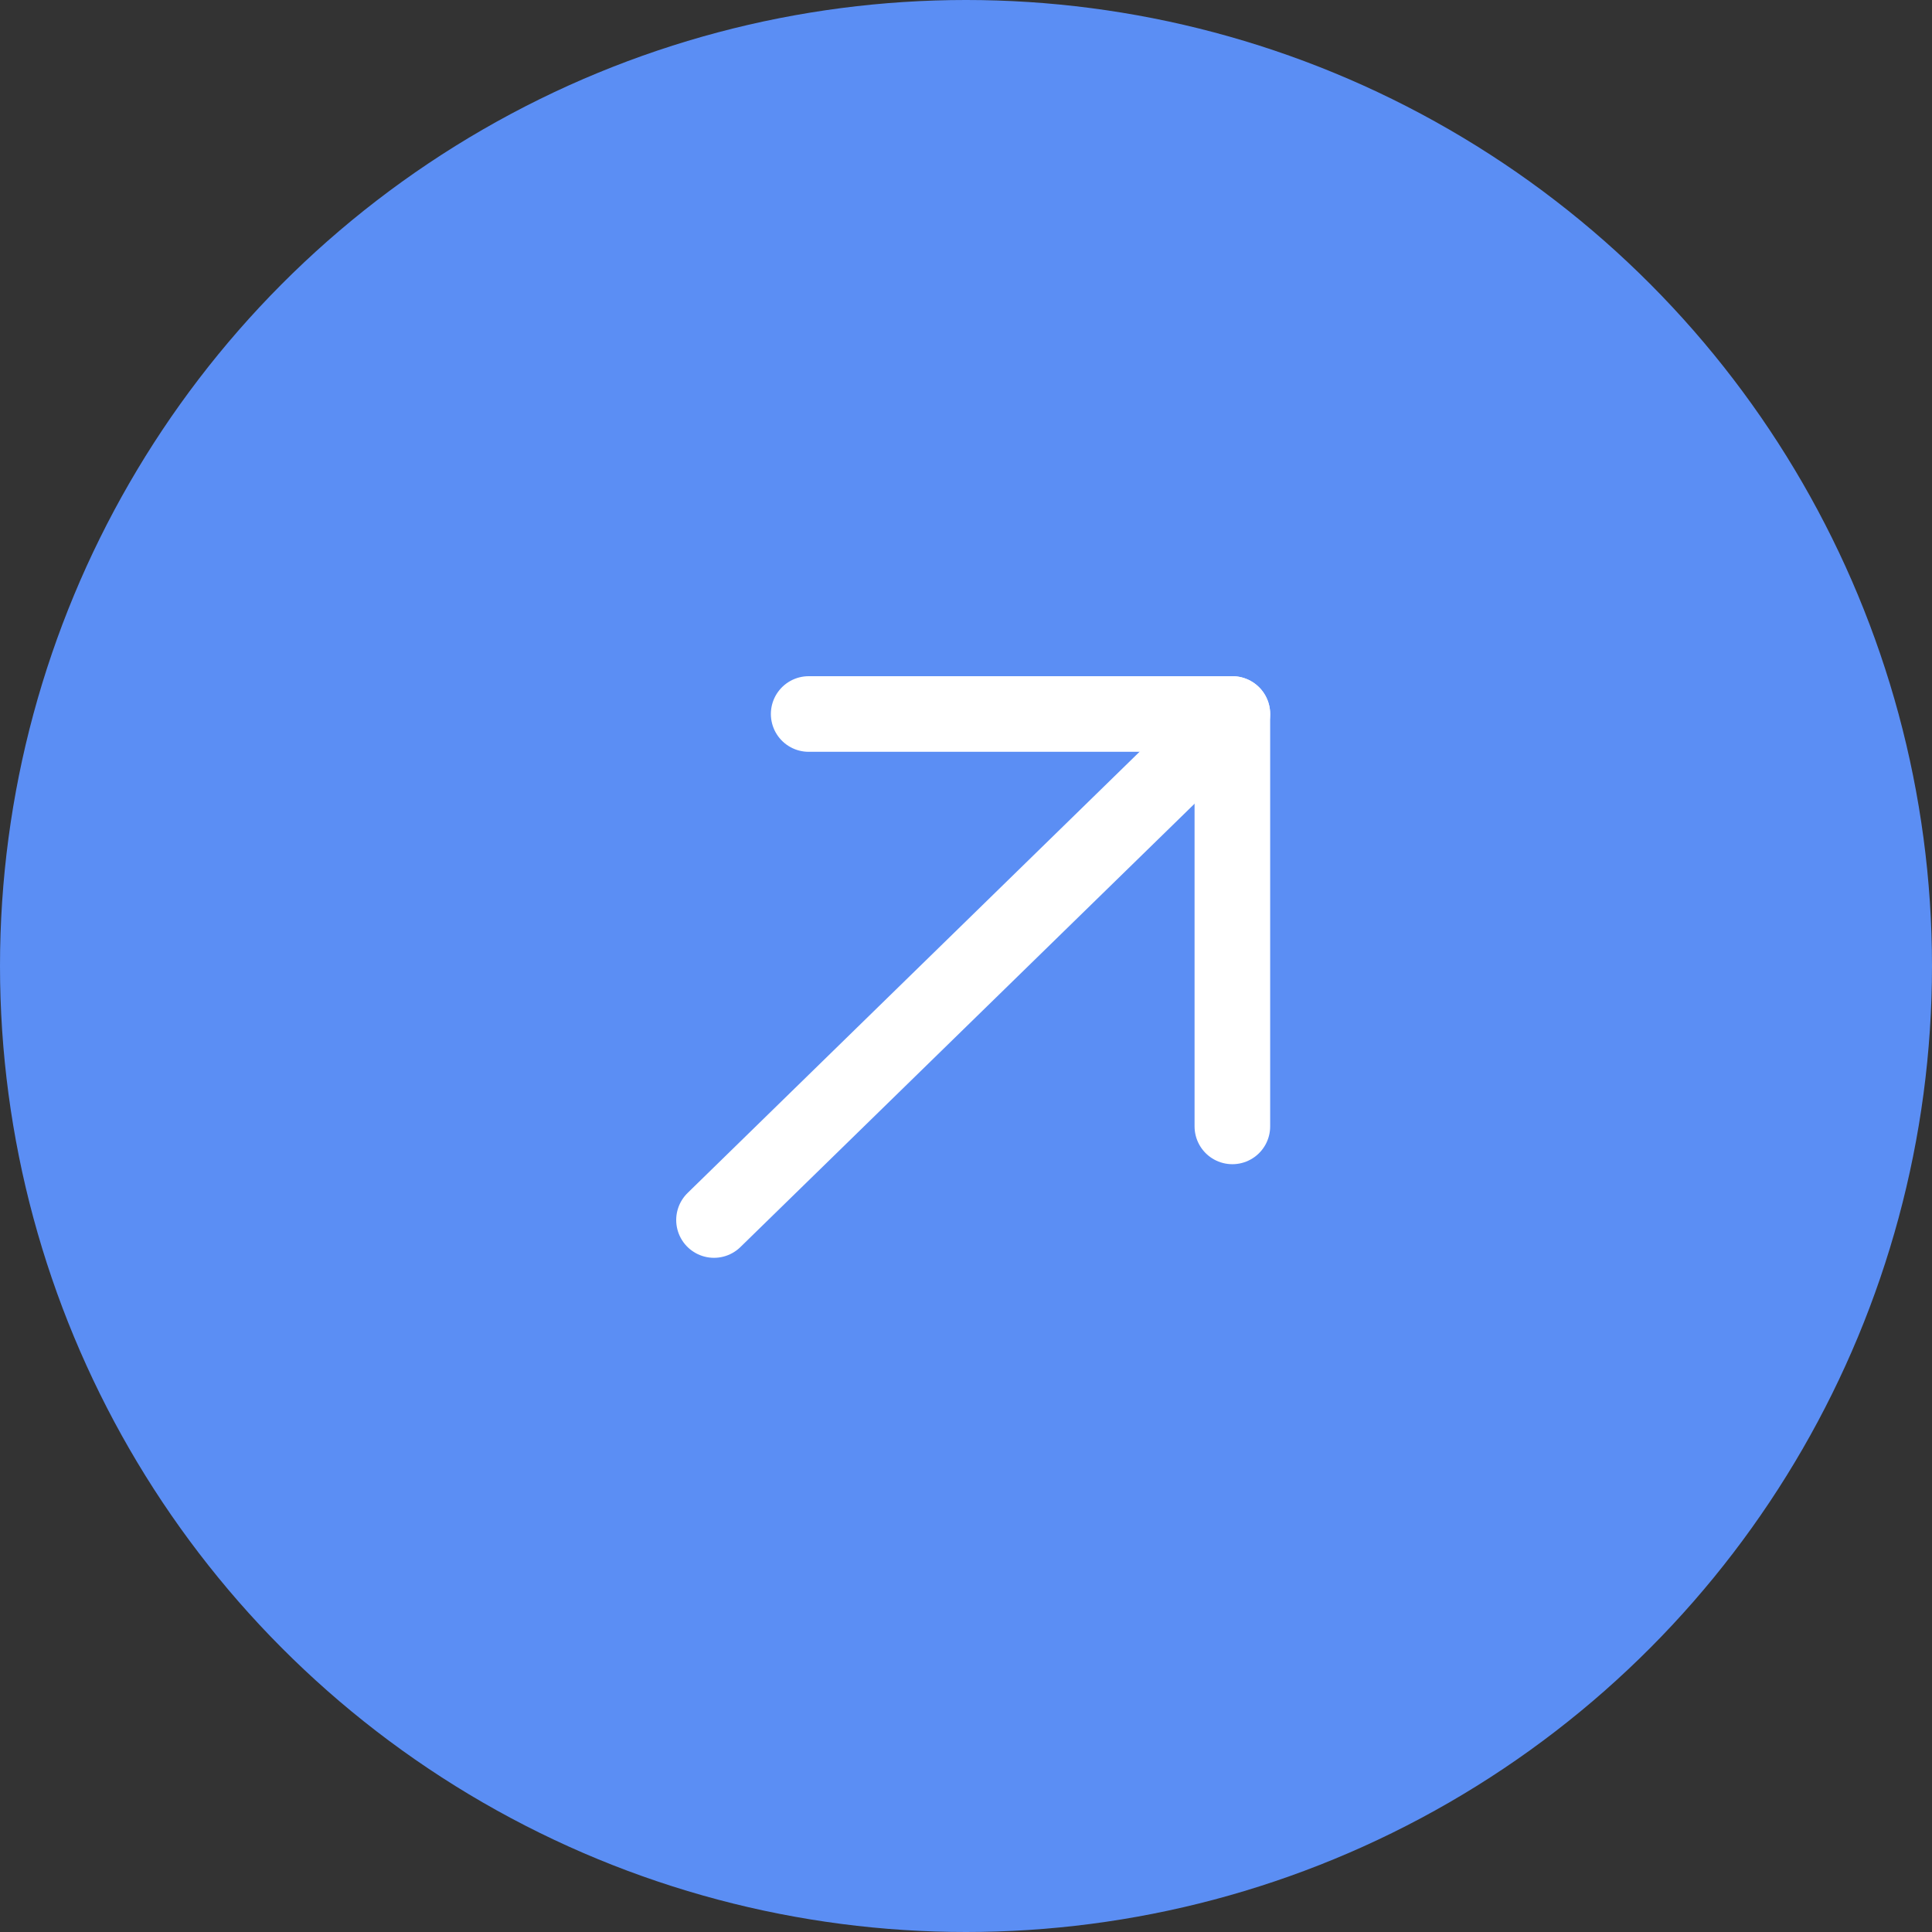 
<svg width="46px" height="46px" viewBox="0 0 46 46" version="1.1" xmlns="http://www.w3.org/2000/svg" xmlns:xlink="http://www.w3.org/1999/xlink">
    <rect x="0" y="0" width="46" height="46" fill="#333333" stroke="none"/>
    <title>umoyfdfszl</title>
    <g id="udymmovpwf" stroke="none" stroke-width="1" fill="none" fill-rule="evenodd">
        <g id="yxnxkovbdq" transform="translate(-116, -304)">
            <g id="xmxugotvom" transform="translate(0, 96)">
                <g id="zpdkqkxity" transform="translate(116, 208)">
                    <circle id="poskbcwwrd" fill="#5B8EF4" cx="23" cy="23" r="23"></circle>
                    <g id="qvcjbpvfdi" transform="translate(17, 17)" stroke="#FFFFFF" stroke-linecap="round" stroke-linejoin="round" stroke-width="1.8">
                        <g id="rivozsrjnd">
                            <polyline id="sncvwvjhlh" points="2.254 0 12.342 0 12.342 9.819"></polyline>
                            <line x1="12.342" y1="0" x2="0" y2="12.048" id="xfjsgxbolw"></line>
                        </g>
                    </g>
                </g>
            </g>
        </g>
    </g>
</svg>